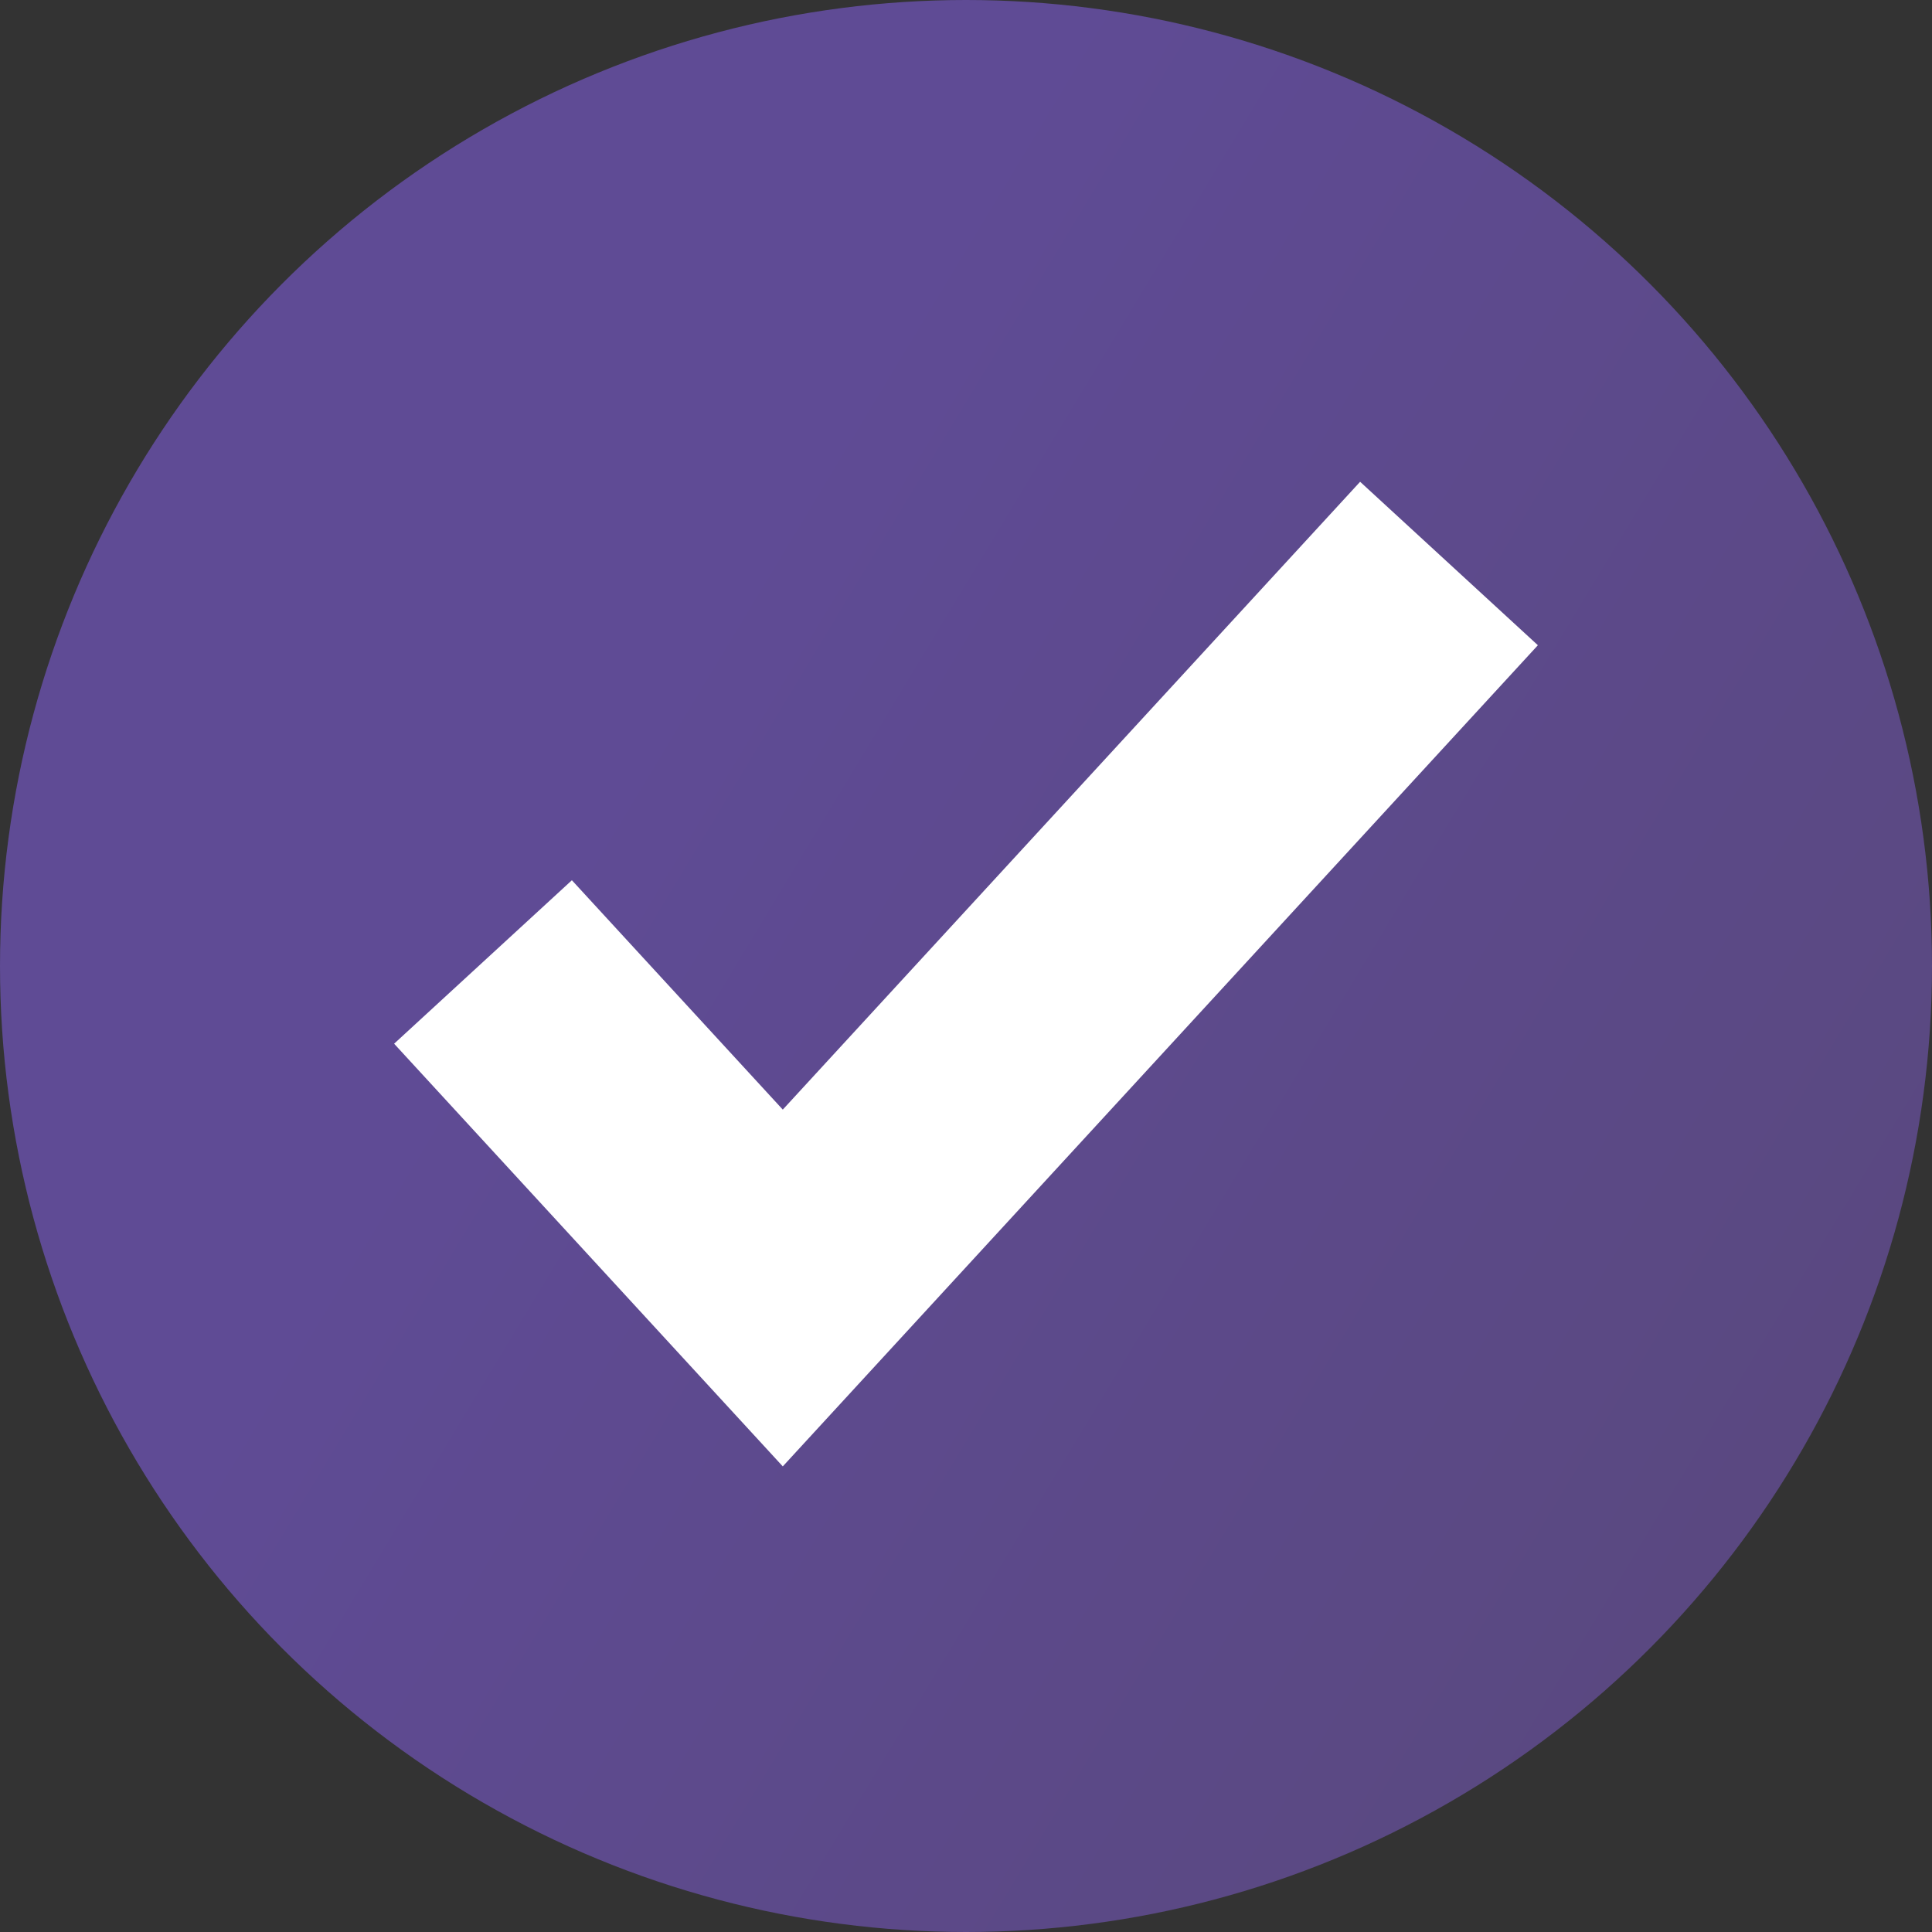 <svg viewBox="0 0 24 24" fill="none" xmlns="http://www.w3.org/2000/svg">
<rect x="0" y="0" width="24" height="24" fill="#333333" stroke="none"/>
<circle cx="12" cy="12" r="12" fill="url(#paint0_linear)" fill-opacity="0.87"/>
<path d="M6 11.95L9.724 16L18 7" stroke="white" stroke-width="3"/>
<linearGradient id="paint0_linear" x1="6.838" y1="-2.38436e-07" x2="26.681" y2="11.972" gradientUnits="userSpaceOnUse">
<stop offset="0.249" stop-color="#654EA3"/>
<stop offset="1" stop-color="#5F4B8B"/>
</linearGradient>
</svg>
